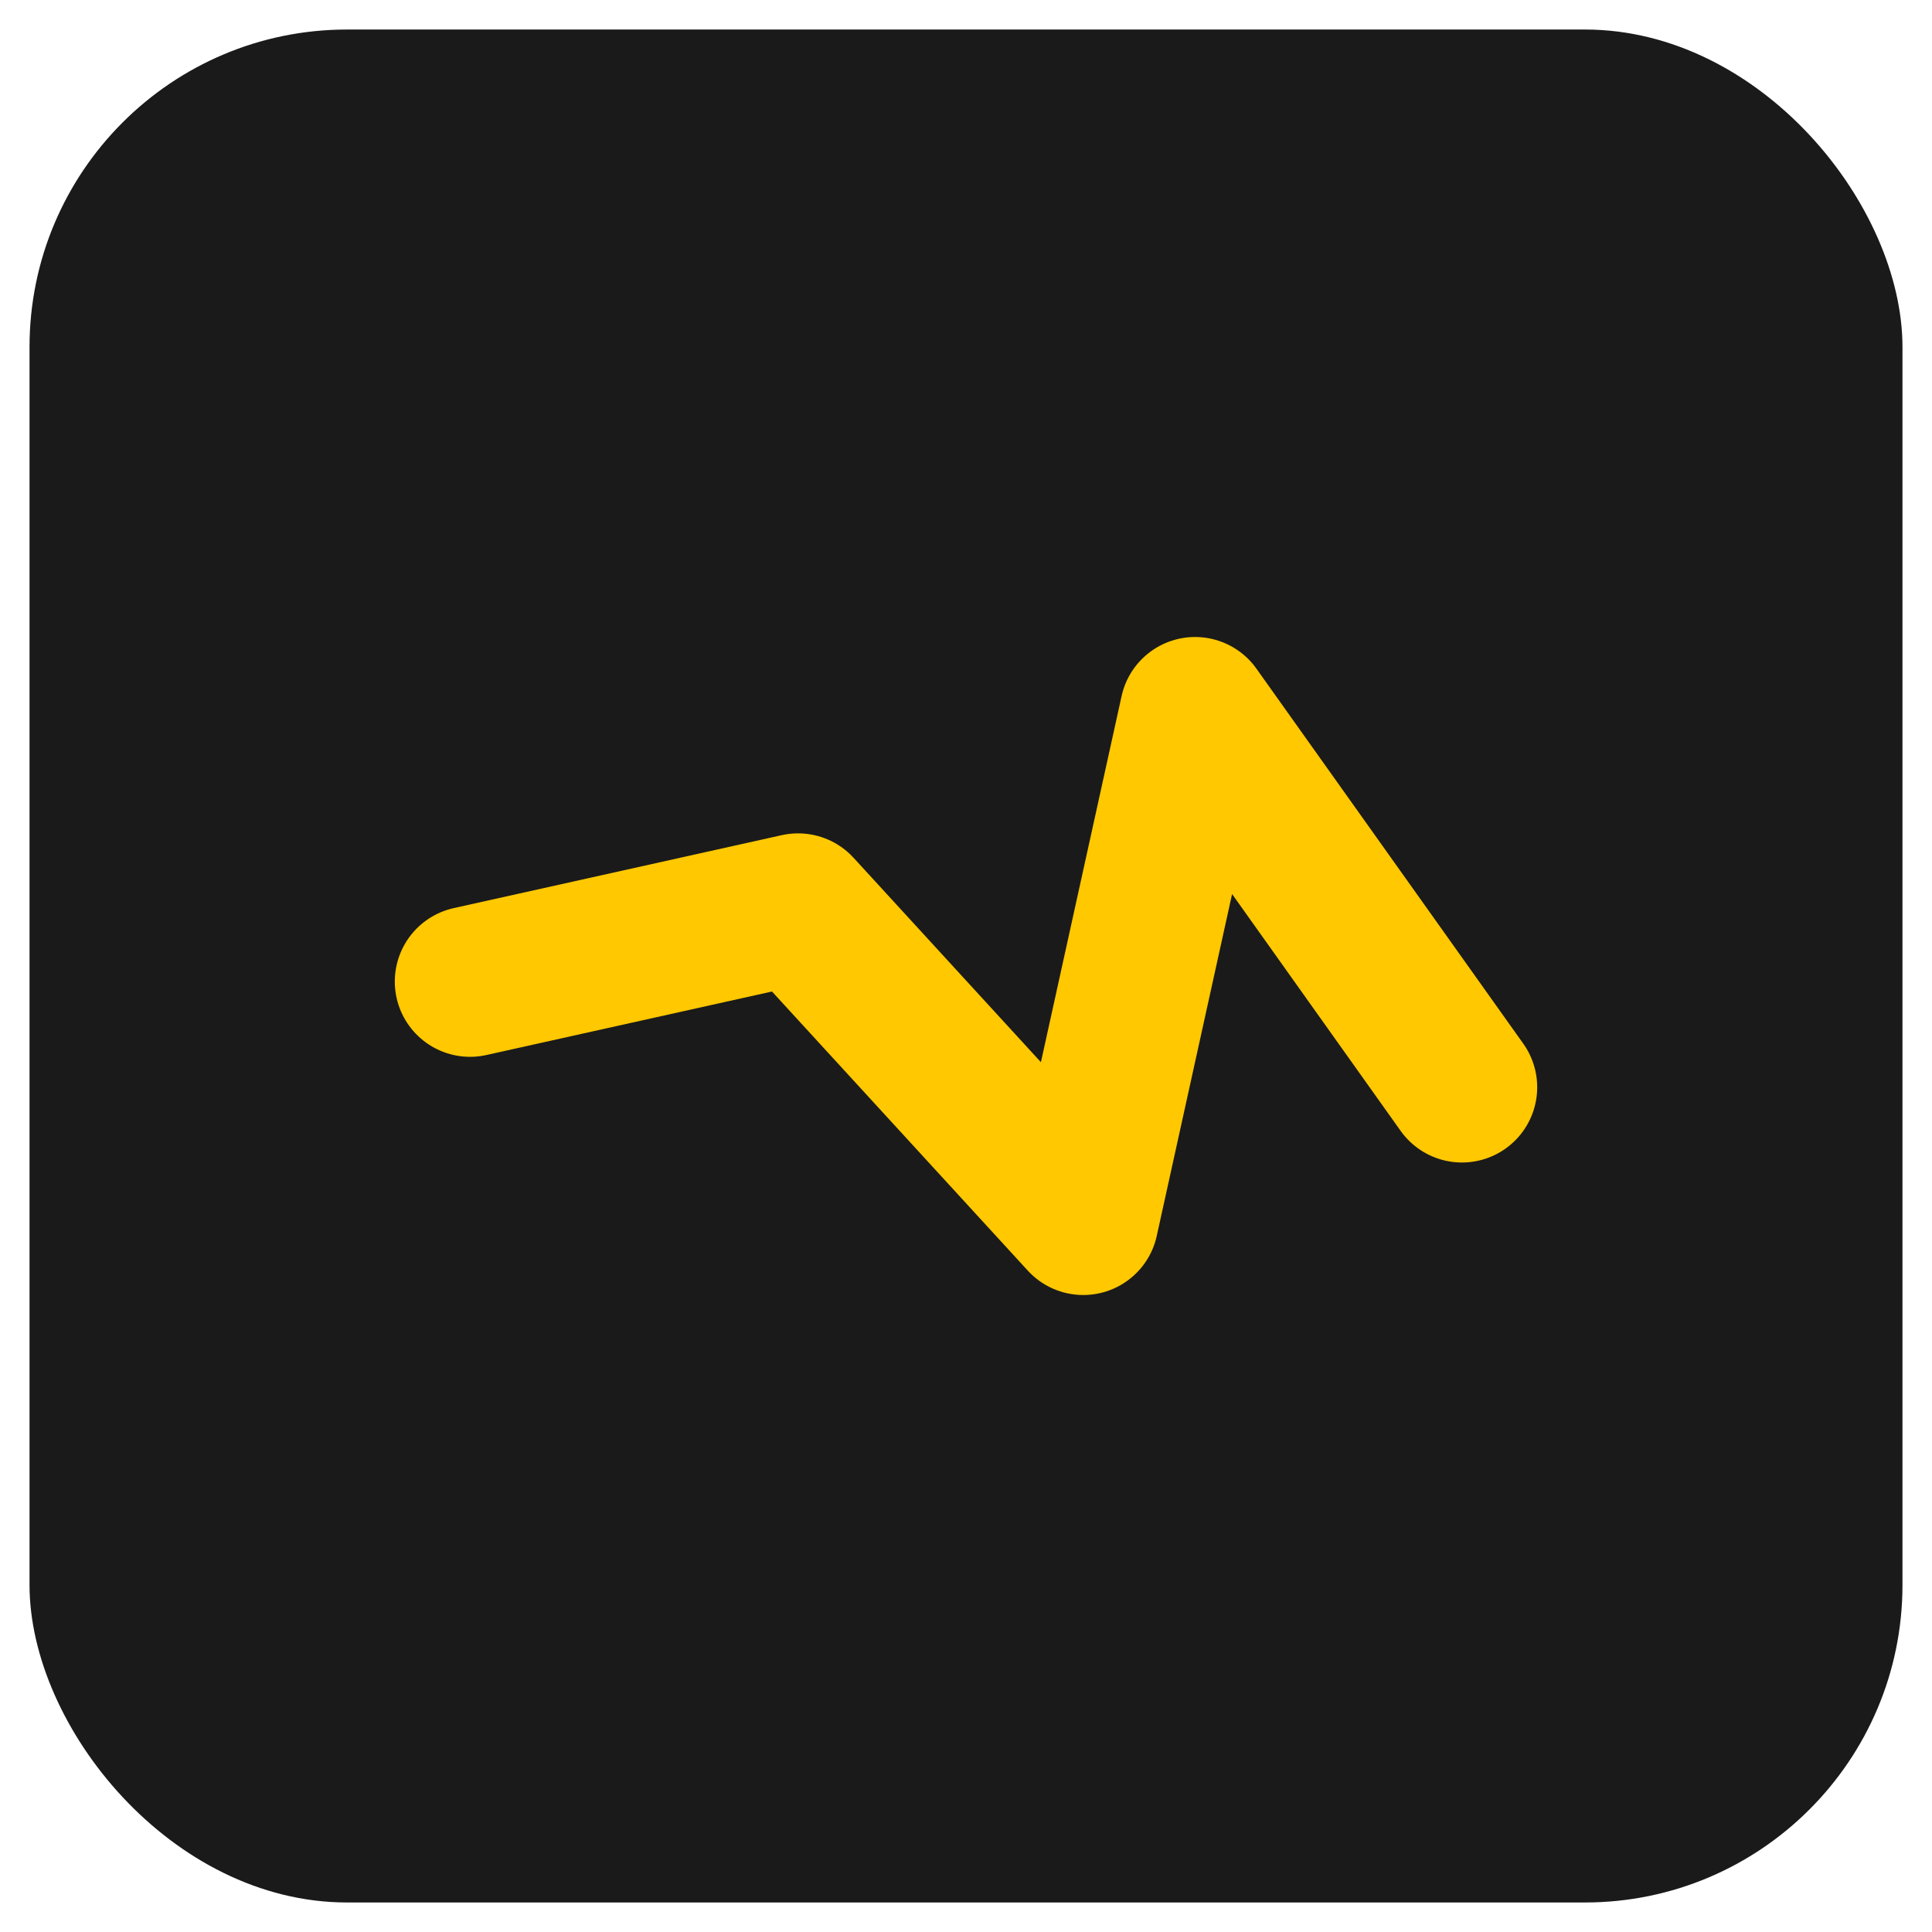 <?xml version="1.0" encoding="UTF-8" standalone="no"?>
<!-- Created with Inkscape (http://www.inkscape.org/) -->

<svg
   width="800"
   height="800"
   viewBox="0 0 211.667 211.667"
   version="1.1"
   id="svg3301"
   inkscape:version="1.1.2 (0a00cf5339, 2022-02-04)"
   sodipodi:docname="rnd_on.svg"
   inkscape:export-filename="/home/buerdman/Dokumente/CabbageLinux-2.9.0/Projekte/svg/sine.png"
   inkscape:export-xdpi="96"
   inkscape:export-ydpi="96"
   xmlns:inkscape="http://www.inkscape.org/namespaces/inkscape"
   xmlns:sodipodi="http://sodipodi.sourceforge.net/DTD/sodipodi-0.dtd"
   xmlns="http://www.w3.org/2000/svg"
   xmlns:svg="http://www.w3.org/2000/svg">
  <sodipodi:namedview
     id="namedview3303"
     pagecolor="#ffffff"
     bordercolor="#666666"
     borderopacity="1.0"
     inkscape:pageshadow="2"
     inkscape:pageopacity="0"
     inkscape:pagecheckerboard="0"
     inkscape:document-units="px"
     showgrid="false"
     width="800px"
     inkscape:zoom="0.49739612"
     inkscape:cx="177.9266"
     inkscape:cy="660.43941"
     inkscape:window-width="1920"
     inkscape:window-height="1005"
     inkscape:window-x="0"
     inkscape:window-y="39"
     inkscape:window-maximized="1"
     inkscape:current-layer="layer1"
     units="px" />
  <defs
     id="defs3298" />
  <g
     inkscape:label="Ebene 1"
     inkscape:groupmode="layer"
     id="layer1">
    <rect
       style="fill:#1a1a1a;fill-opacity:1;fill-rule:evenodd;stroke:none;stroke-width:5;stroke-linecap:square;stroke-linejoin:miter;stroke-miterlimit:4;stroke-dasharray:none;stroke-opacity:1;paint-order:fill markers stroke"
       id="rect435"
       width="205.197"
       height="205.197"
       x="3.235"
       y="3.235"
       ry="34.79" />
    <path
       style="fill:none;stroke:#ffc800;stroke-width:16.489;stroke-linecap:round;stroke-linejoin:round;stroke-miterlimit:4;stroke-dasharray:none;stroke-opacity:1;paint-order:stroke fill markers"
       d="m 51.498,107.539 35.939,-7.992 31.243,34.088 12.252,-55.602 29.237,41.085"
       id="path1666"
       sodipodi:nodetypes="ccccc" />
  </g>
</svg>
